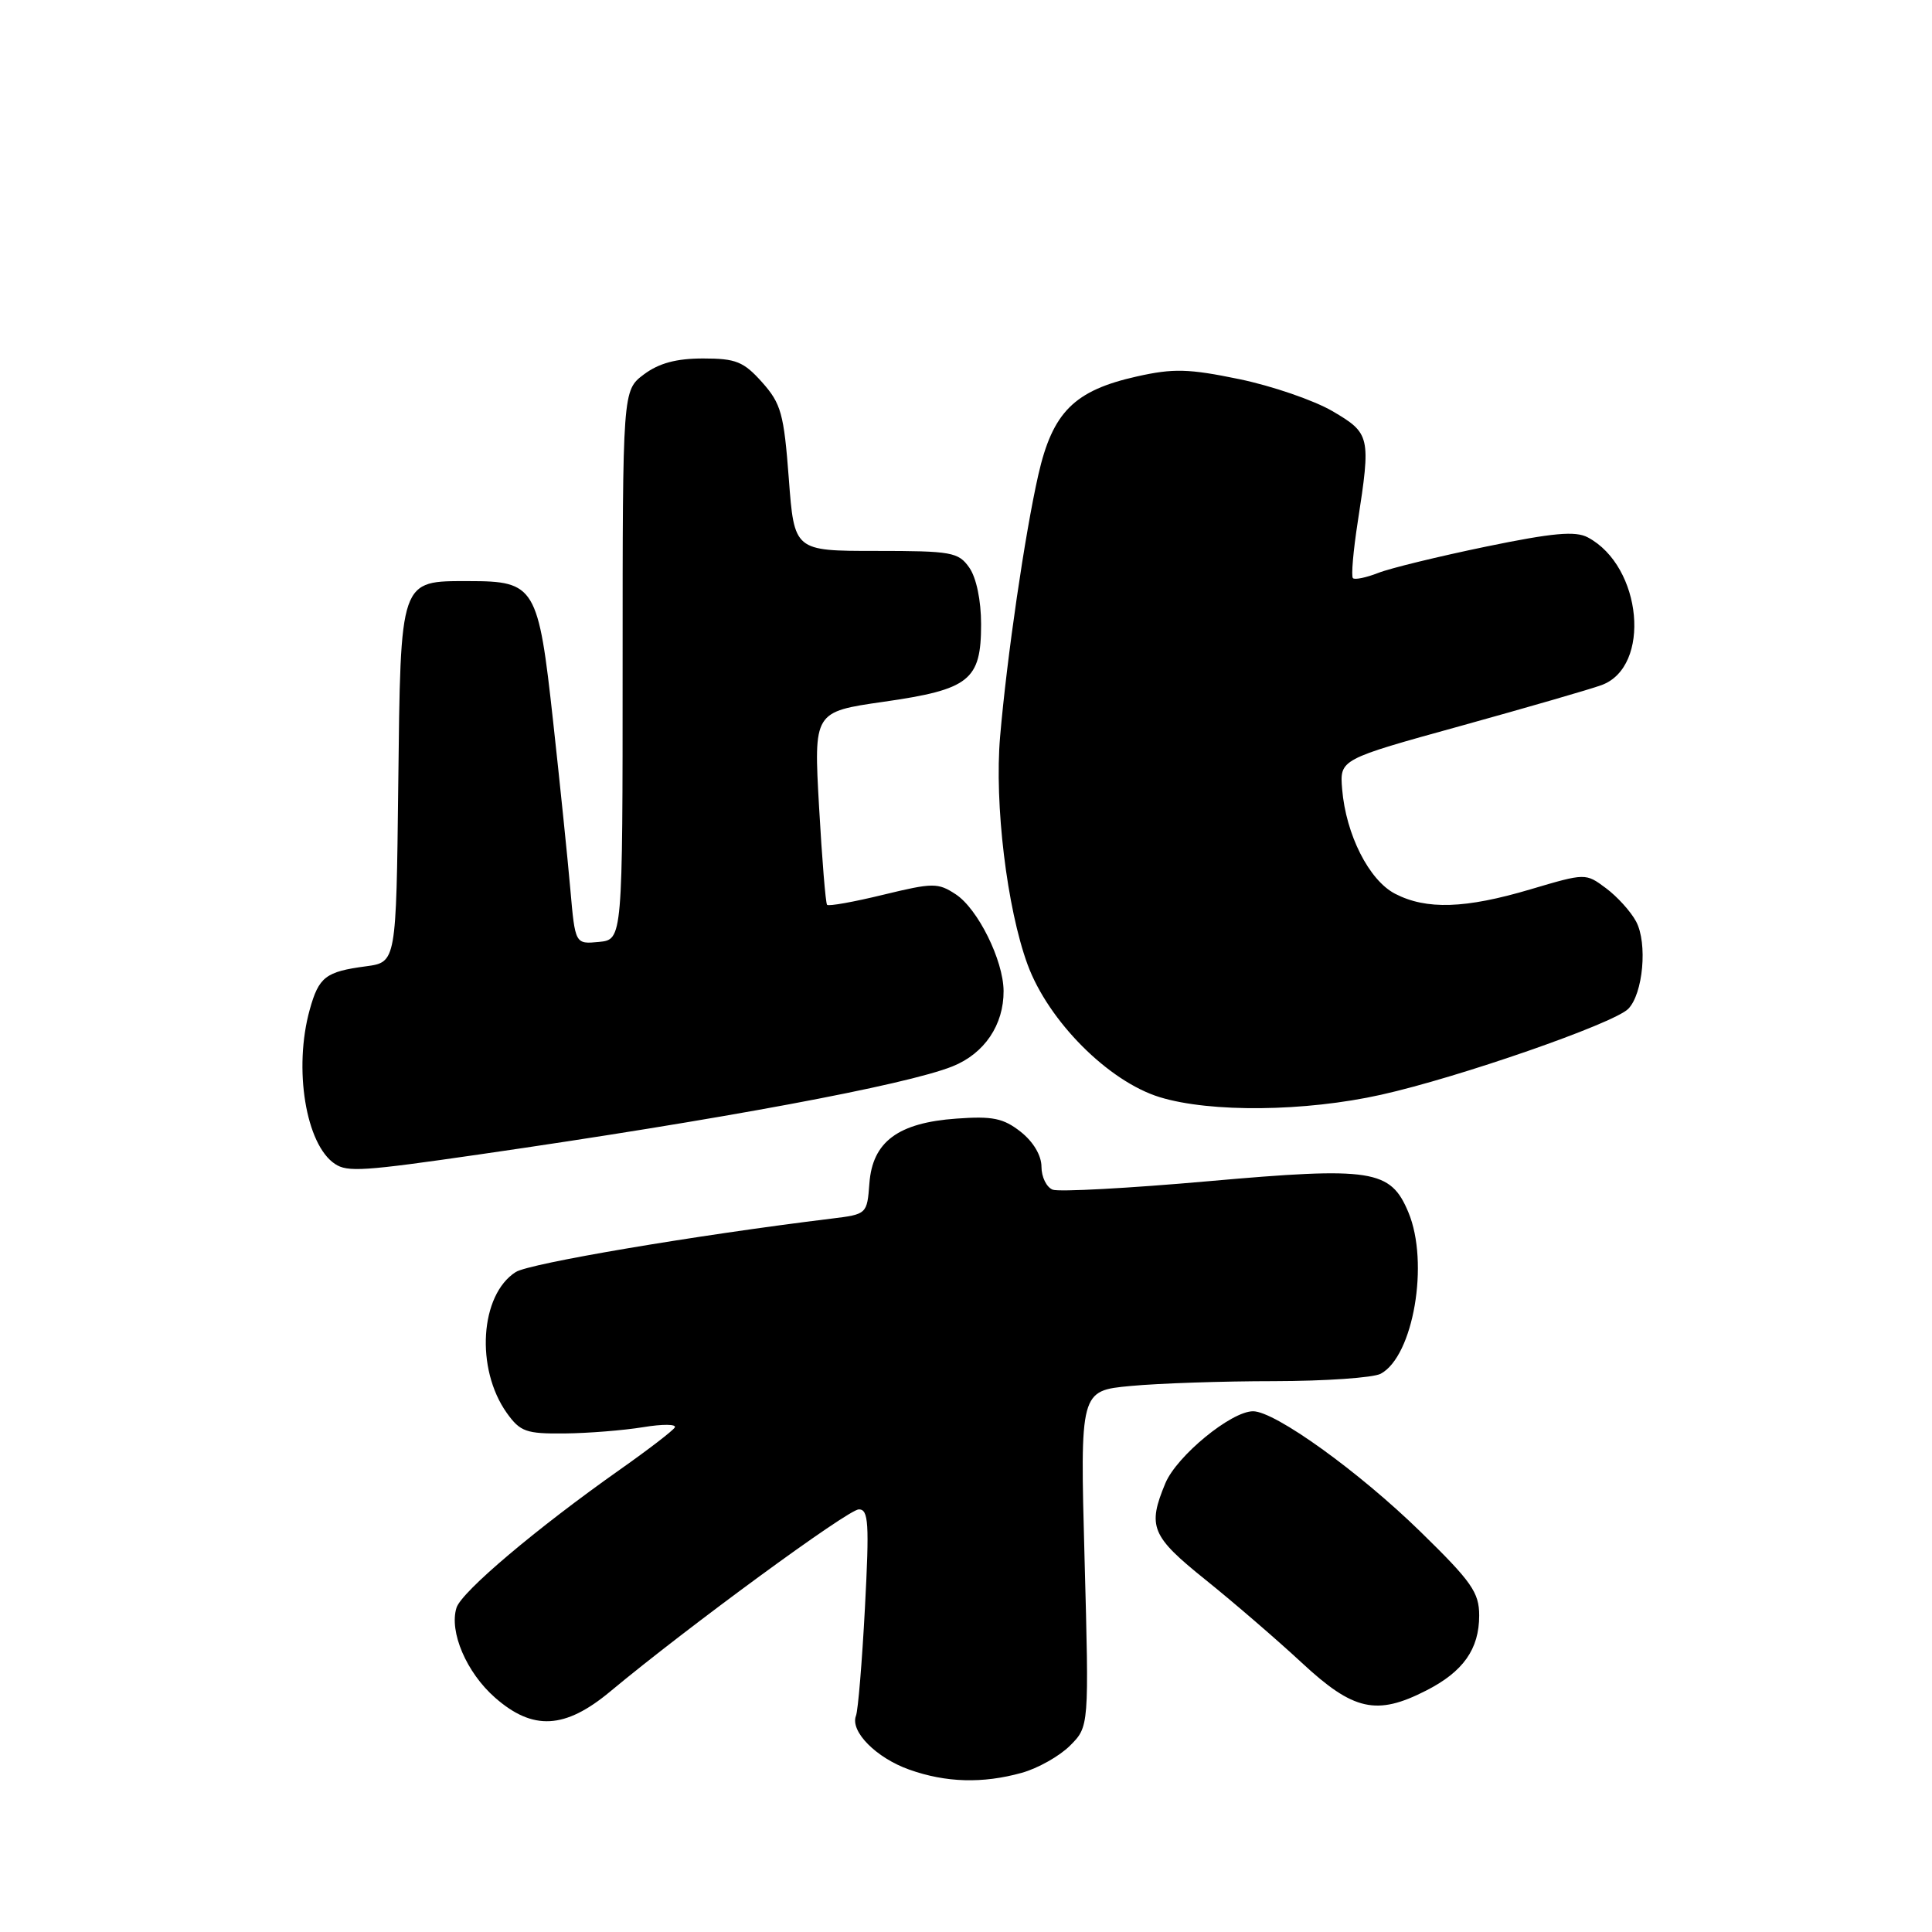 <?xml version="1.0" encoding="UTF-8" standalone="no"?>
<!DOCTYPE svg PUBLIC "-//W3C//DTD SVG 1.1//EN" "http://www.w3.org/Graphics/SVG/1.1/DTD/svg11.dtd" >
<svg xmlns="http://www.w3.org/2000/svg" xmlns:xlink="http://www.w3.org/1999/xlink" version="1.1" viewBox="0 0 256 256">
 <g >
 <path fill="currentColor"
d=" M 135.38 234.91 C 137.51 234.32 140.39 232.70 141.78 231.31 C 144.31 228.78 144.31 228.78 143.71 206.53 C 143.11 184.28 143.11 184.28 149.80 183.65 C 153.49 183.30 162.04 183.01 168.82 183.01 C 175.59 183.00 181.95 182.56 182.95 182.03 C 187.28 179.71 189.41 167.32 186.62 160.64 C 184.25 154.97 181.84 154.59 160.08 156.52 C 149.58 157.45 140.32 157.95 139.49 157.64 C 138.67 157.32 138.00 155.96 138.00 154.60 C 138.00 153.11 136.92 151.29 135.25 149.97 C 132.96 148.17 131.53 147.87 126.74 148.22 C 118.99 148.77 115.61 151.29 115.20 156.80 C 114.89 160.87 114.87 160.90 110.20 161.47 C 92.13 163.68 70.15 167.40 68.34 168.55 C 63.60 171.57 62.98 181.35 67.15 187.22 C 68.94 189.72 69.71 189.99 74.82 189.94 C 77.94 189.91 82.62 189.53 85.21 189.11 C 87.80 188.68 89.69 188.70 89.41 189.15 C 89.13 189.60 85.89 192.09 82.20 194.69 C 71.09 202.52 61.17 210.90 60.49 213.03 C 59.49 216.20 61.81 221.63 65.60 224.95 C 70.61 229.35 74.87 229.12 80.86 224.13 C 91.13 215.58 112.39 200.00 113.80 200.00 C 115.09 200.00 115.20 201.80 114.61 213.02 C 114.23 220.18 113.70 226.63 113.42 227.35 C 112.62 229.42 116.11 232.94 120.50 234.49 C 125.35 236.21 130.20 236.35 135.38 234.91 Z  M 188.97 224.01 C 193.89 221.51 196.00 218.51 196.00 214.06 C 196.00 211.01 195.00 209.58 188.25 202.99 C 180.07 195.00 168.95 187.00 166.04 187.00 C 163.14 187.00 155.94 192.91 154.42 196.53 C 152.02 202.29 152.54 203.55 159.75 209.34 C 163.46 212.32 169.20 217.27 172.50 220.33 C 179.33 226.68 182.40 227.37 188.97 224.01 Z  M 63.50 152.97 C 95.48 148.35 120.01 143.78 126.21 141.30 C 130.44 139.61 133.01 135.80 132.98 131.30 C 132.95 127.24 129.57 120.42 126.64 118.50 C 124.28 116.95 123.63 116.96 117.03 118.56 C 113.14 119.51 109.79 120.11 109.59 119.89 C 109.40 119.68 108.92 113.83 108.53 106.91 C 107.82 94.32 107.82 94.32 117.08 92.99 C 128.48 91.36 130.00 90.14 130.00 82.72 C 130.00 79.56 129.37 76.55 128.44 75.22 C 127.00 73.16 126.11 73.00 116.06 73.00 C 105.24 73.00 105.24 73.00 104.52 63.40 C 103.87 54.81 103.50 53.48 100.98 50.65 C 98.53 47.91 97.51 47.50 93.16 47.50 C 89.61 47.50 87.32 48.12 85.32 49.61 C 82.50 51.73 82.50 51.73 82.50 88.11 C 82.50 124.50 82.50 124.50 79.36 124.81 C 76.21 125.11 76.21 125.11 75.57 117.81 C 75.22 113.79 74.19 103.78 73.29 95.58 C 71.33 77.71 70.91 77.00 62.15 77.00 C 52.91 77.00 53.09 76.50 52.77 104.06 C 52.50 127.50 52.50 127.50 48.50 128.04 C 43.14 128.75 42.25 129.44 41.04 133.79 C 38.87 141.60 40.52 151.68 44.39 154.23 C 46.04 155.33 48.17 155.19 63.50 152.97 Z  M 183.00 145.06 C 193.26 142.78 213.78 135.64 215.74 133.69 C 217.72 131.70 218.33 124.97 216.79 122.10 C 216.08 120.77 214.28 118.79 212.80 117.69 C 210.10 115.68 210.10 115.68 202.80 117.84 C 194.15 120.41 189.01 120.57 184.86 118.43 C 181.40 116.64 178.34 110.59 177.84 104.56 C 177.52 100.62 177.52 100.62 193.51 96.20 C 202.30 93.76 210.72 91.33 212.21 90.78 C 218.84 88.36 217.61 75.05 210.40 71.21 C 208.76 70.33 205.77 70.60 196.90 72.43 C 190.63 73.73 184.20 75.29 182.61 75.92 C 181.02 76.54 179.52 76.85 179.27 76.61 C 179.02 76.36 179.31 73.00 179.91 69.14 C 181.66 57.83 181.57 57.42 176.56 54.48 C 174.11 53.05 168.56 51.14 164.22 50.24 C 157.49 48.85 155.48 48.80 150.65 49.88 C 142.34 51.74 139.48 54.59 137.58 62.93 C 135.81 70.74 133.42 87.06 132.52 97.60 C 131.75 106.51 133.42 120.35 136.16 127.81 C 138.92 135.31 146.87 143.29 153.67 145.38 C 160.39 147.44 172.93 147.31 183.00 145.06 Z "/>
</g>
</svg>